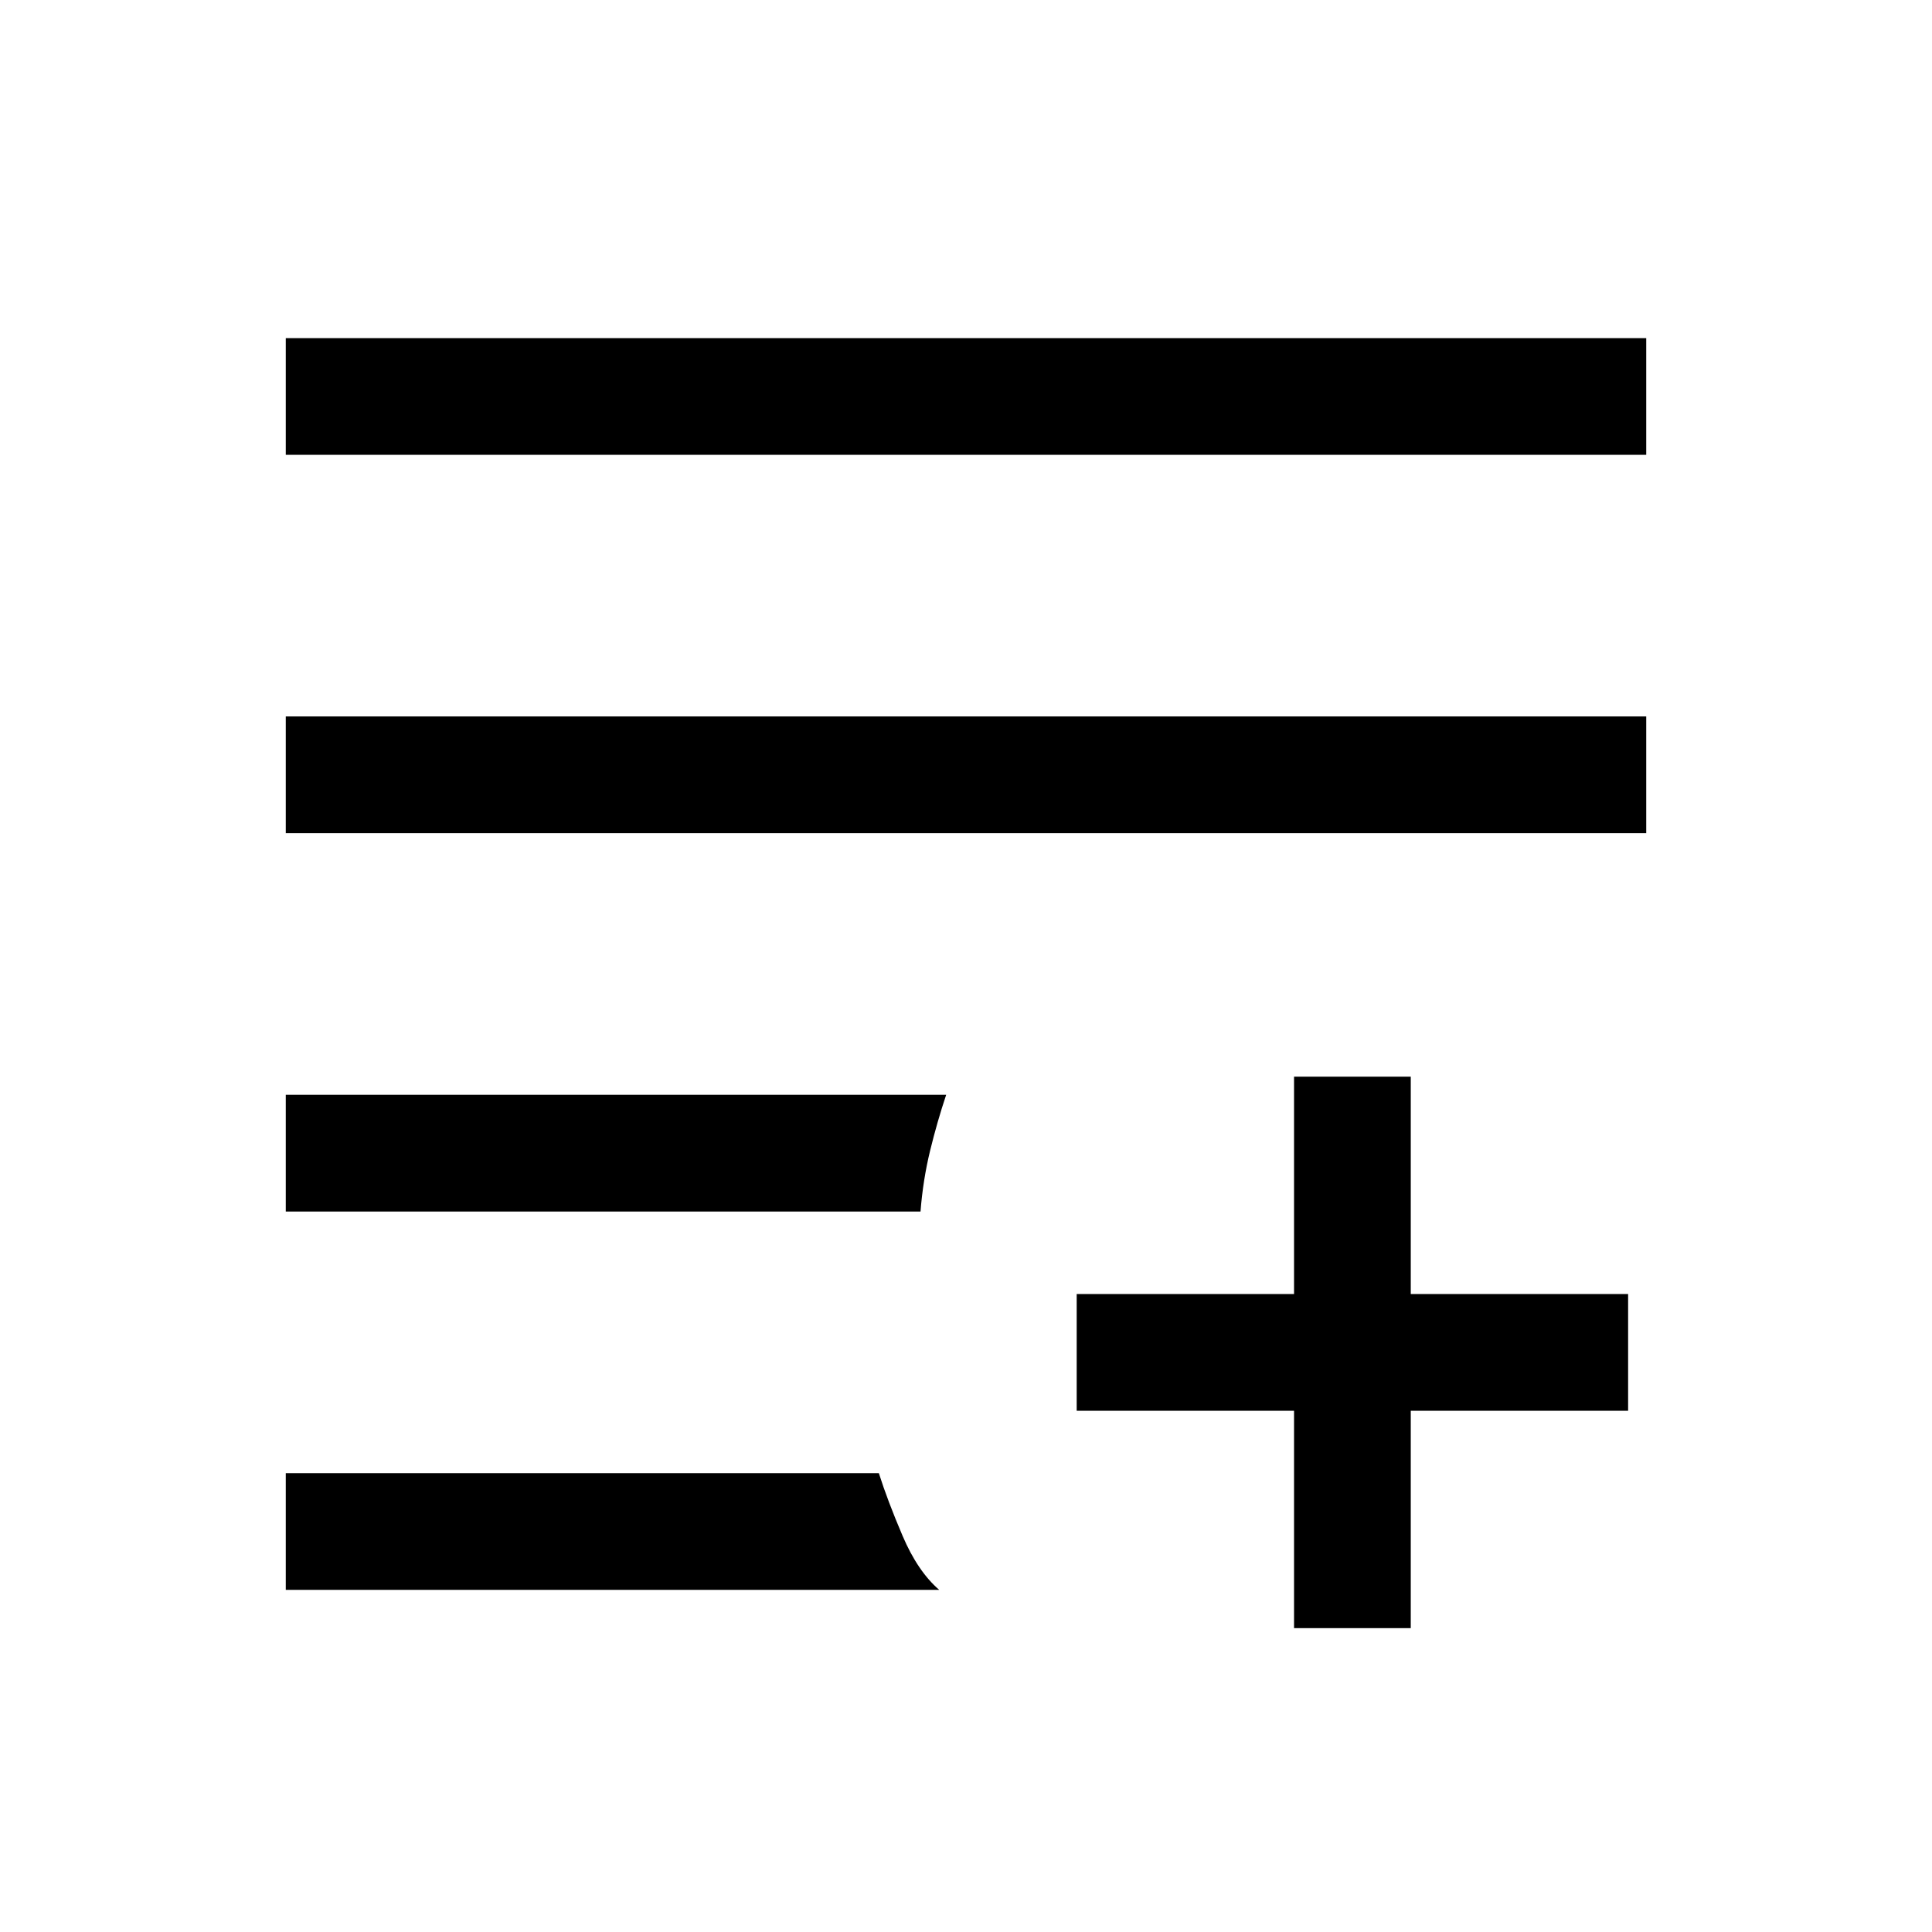 <svg xmlns="http://www.w3.org/2000/svg" height="20" viewBox="0 -960 960 960" width="20"><path d="M643-151v-108H535v-58h108v-108h58v108h108v58H701v108h-58Zm-501-19v-58h294.69q4.31 13.6 11.81 31.18 7.5 17.59 18.19 26.82H142Zm0-188v-58h328.15q-4.46 13.31-8 27.81-3.53 14.5-4.75 30.19H142Zm0-188v-58h676v58H142Zm0-188v-58h676v58H142Z"/></svg>